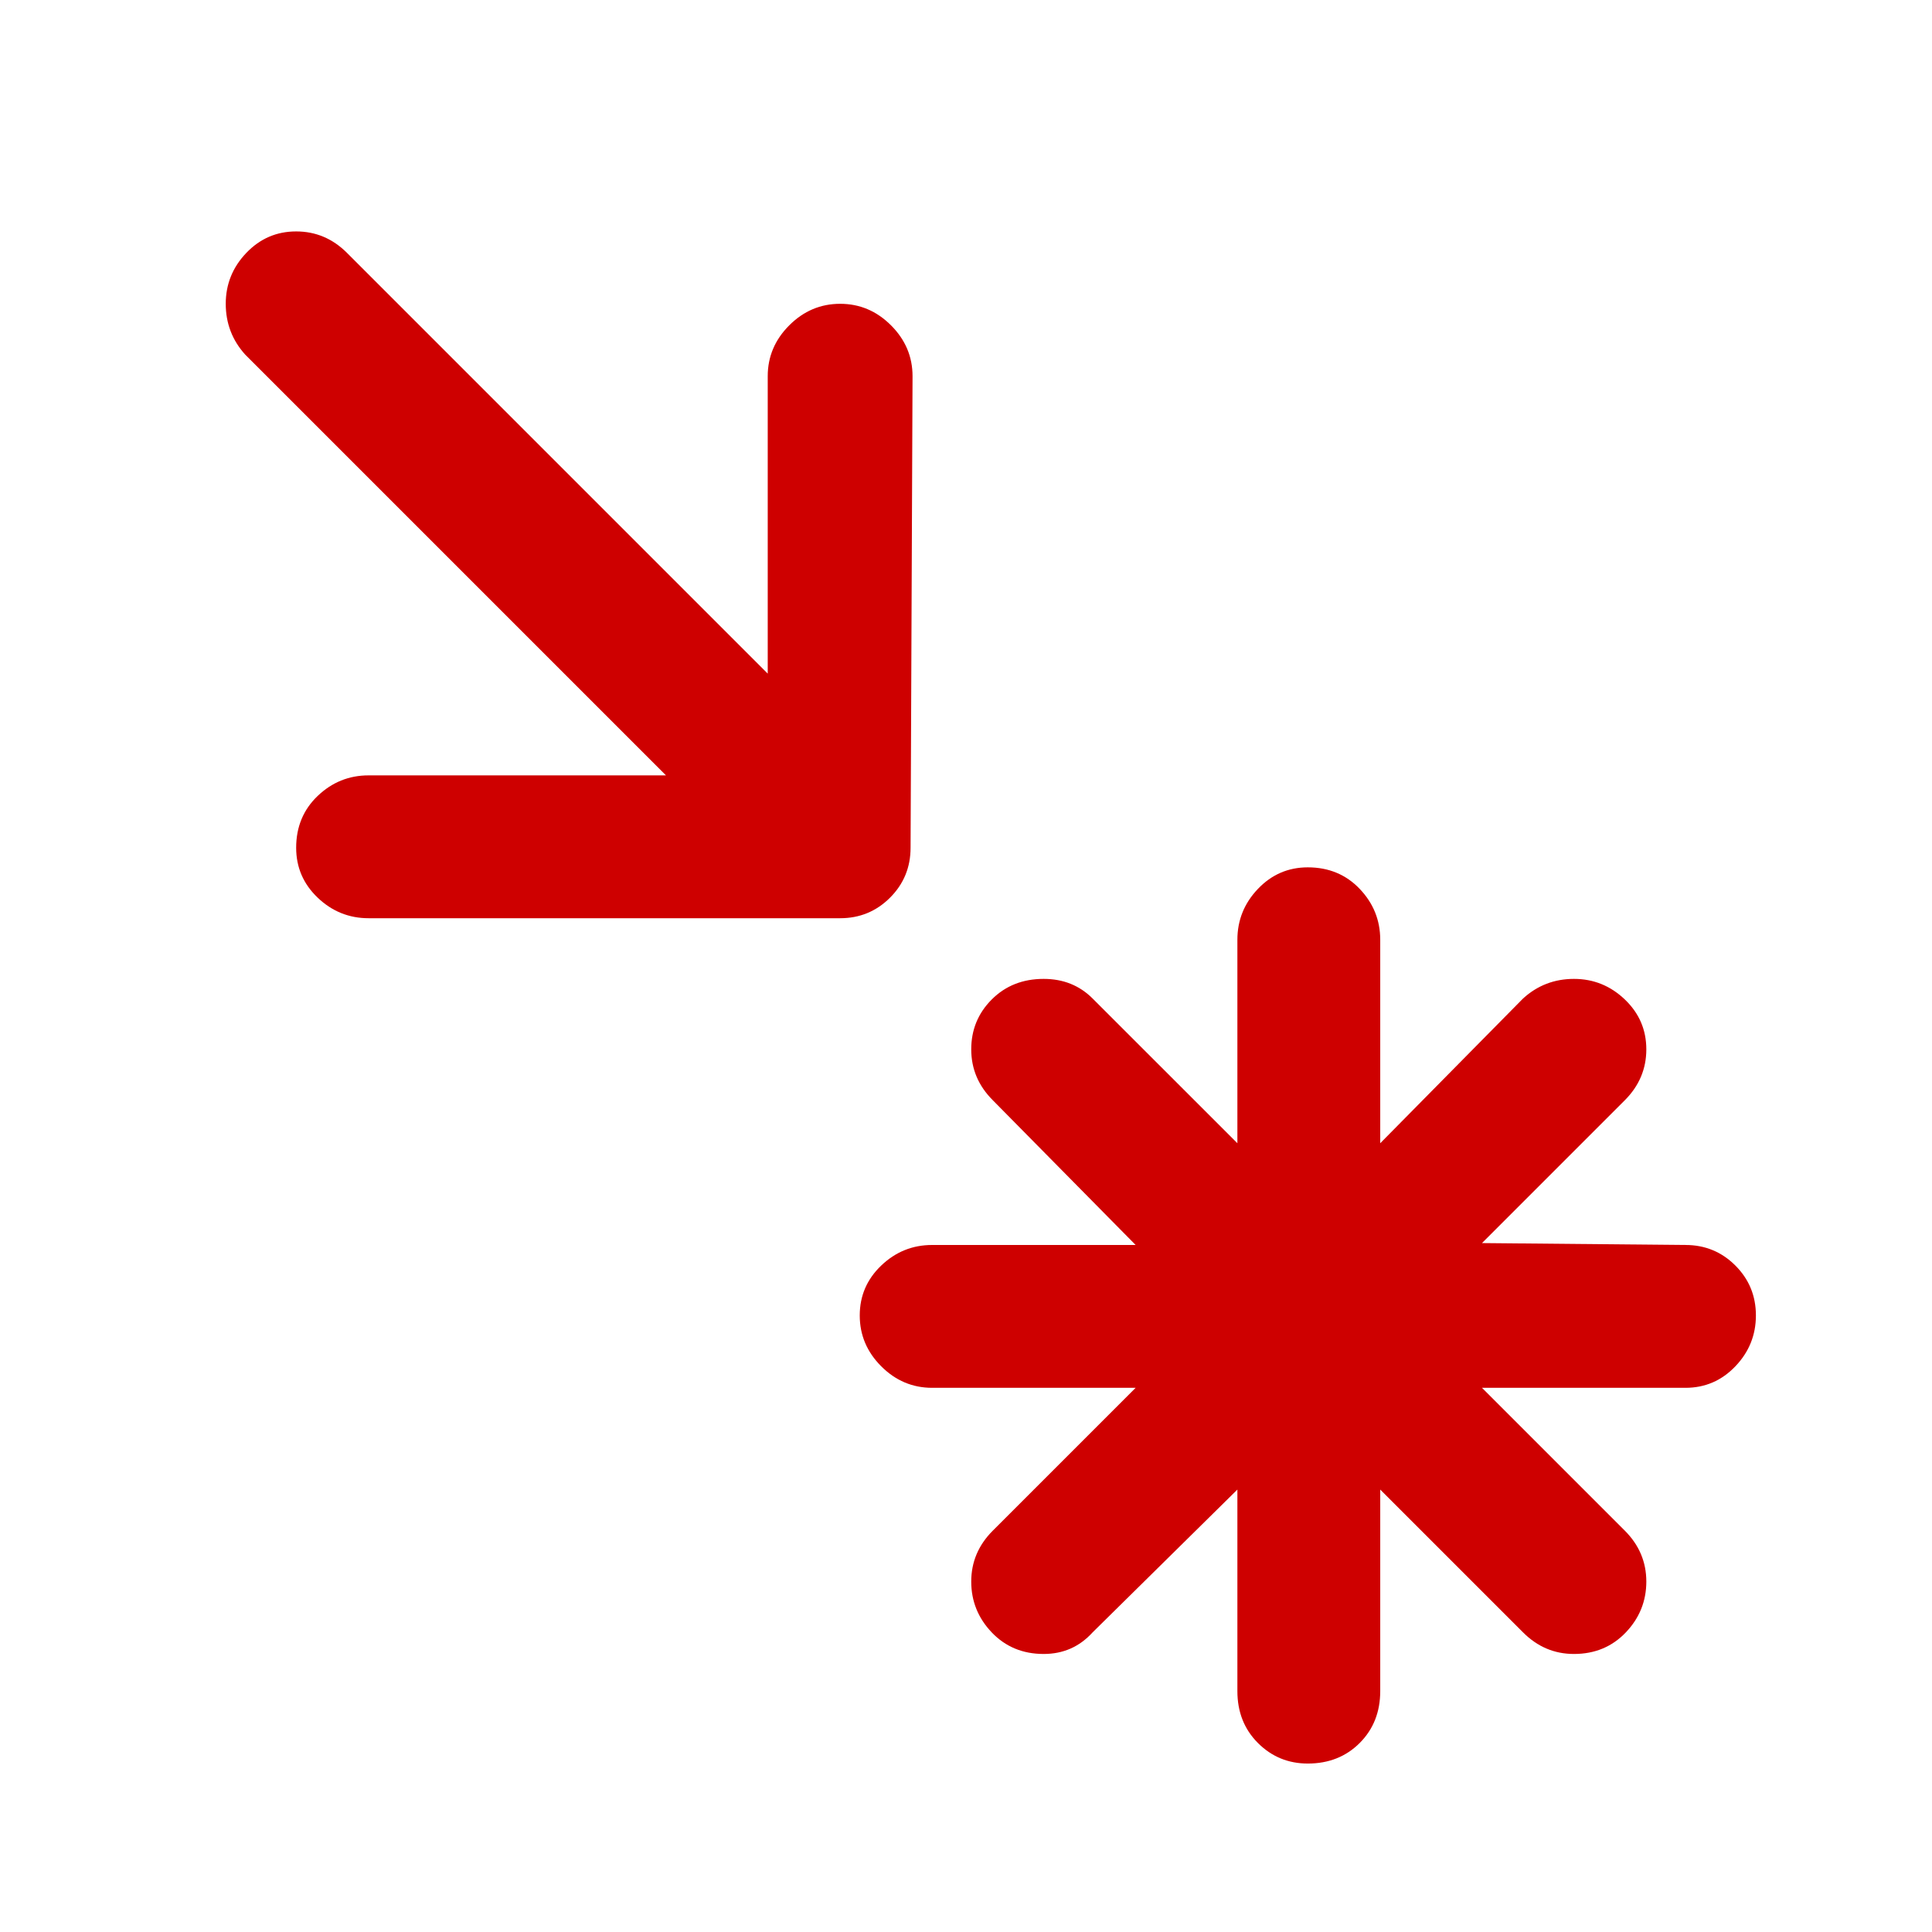 <svg enable-background="new 0 0 580 580" height="580" viewBox="0 0 580 580" width="580" xmlns="http://www.w3.org/2000/svg">
<path d="m273.36 254.502l.592-141.57c0-5.868-2.155-10.956-6.463-15.265-4.309-4.309-9.397-6.463-15.265-6.463-5.88 0-10.975 2.154-15.283 6.463-4.309 4.309-6.463 9.397-6.463 15.265v89.294l-126.295-126.296c-4.303-4.302-9.394-6.454-15.274-6.454-5.868 0-10.858 2.151-14.969 6.454-4.111 4.303-6.167 9.394-6.167 15.274 0 5.868 1.954 10.96 5.862 15.274l126.296 126.296h-89.276c-5.88 0-10.975 2.056-15.283 6.167-4.308 4.111-6.462 9.298-6.462 15.561 0 5.88 2.154 10.876 6.462 14.987 4.309 4.112 9.403 6.167 15.283 6.167h141.57c5.868 0 10.857-2.055 14.969-6.167 4.11-4.111 6.166-9.107 6.166-14.987z" fill="rgba(206,0,0,1.0)" fill-opacity="1" stroke="rgba(35,35,35,1.0)" stroke-opacity="1" stroke-width="0.0"/>
<path d="m520.969 379.919c-4.112-4.11-9.102-6.167-14.97-6.167l-61.095-.573 42.881-42.882c4.303-4.314 6.453-9.405 6.454-15.273-.001-5.88-2.154-10.876-6.463-14.987s-9.397-6.167-15.265-6.167c-5.881 0-10.972 1.961-15.274 5.881l-42.881 43.455v-61.078c-.001-5.88-2.057-10.974-6.167-15.283-4.111-4.308-9.305-6.462-15.579-6.462-5.868 0-10.857 2.154-14.969 6.462-4.111 4.309-6.167 9.403-6.167 15.283v61.078l-43.473-43.455c-3.921-3.92-8.814-5.881-14.683-5.881-6.274 0-11.468 2.056-15.578 6.167-4.112 4.111-6.167 9.107-6.167 14.987 0 5.868 2.156 10.959 6.472 15.273l42.881 43.455h-61.095c-5.88 0-10.972 2.057-15.274 6.167-4.303 4.111-6.454 9.107-6.454 14.987s2.151 10.971 6.454 15.273c4.302 4.303 9.394 6.454 15.274 6.454h61.095l-42.881 42.882c-4.315 4.314-6.472 9.405-6.472 15.273 0 5.88 2.055 10.975 6.167 15.283 4.11 4.308 9.304 6.462 15.578 6.462 5.868 0 10.762-2.157 14.683-6.472l43.473-42.881v60.504c0 6.274 2.056 11.467 6.167 15.578s9.101 6.167 14.969 6.167c6.274 0 11.468-2.056 15.579-6.167 4.11-4.111 6.166-9.304 6.167-15.578v-60.504l42.881 42.881c4.303 4.314 9.394 6.472 15.274 6.472 6.262 0 11.449-2.154 15.561-6.462 4.11-4.309 6.166-9.403 6.167-15.283-.001-5.868-2.151-10.959-6.454-15.273l-42.881-42.882h61.095c5.868 0 10.857-2.151 14.97-6.454 4.11-4.303 6.166-9.394 6.167-15.273-.001-5.88-2.057-10.876-6.167-14.987z" fill="rgba(206,0,0,1.0)" fill-opacity="1" stroke="rgba(35,35,35,1.0)" stroke-opacity="1" stroke-width="0.0"/>
</svg>
